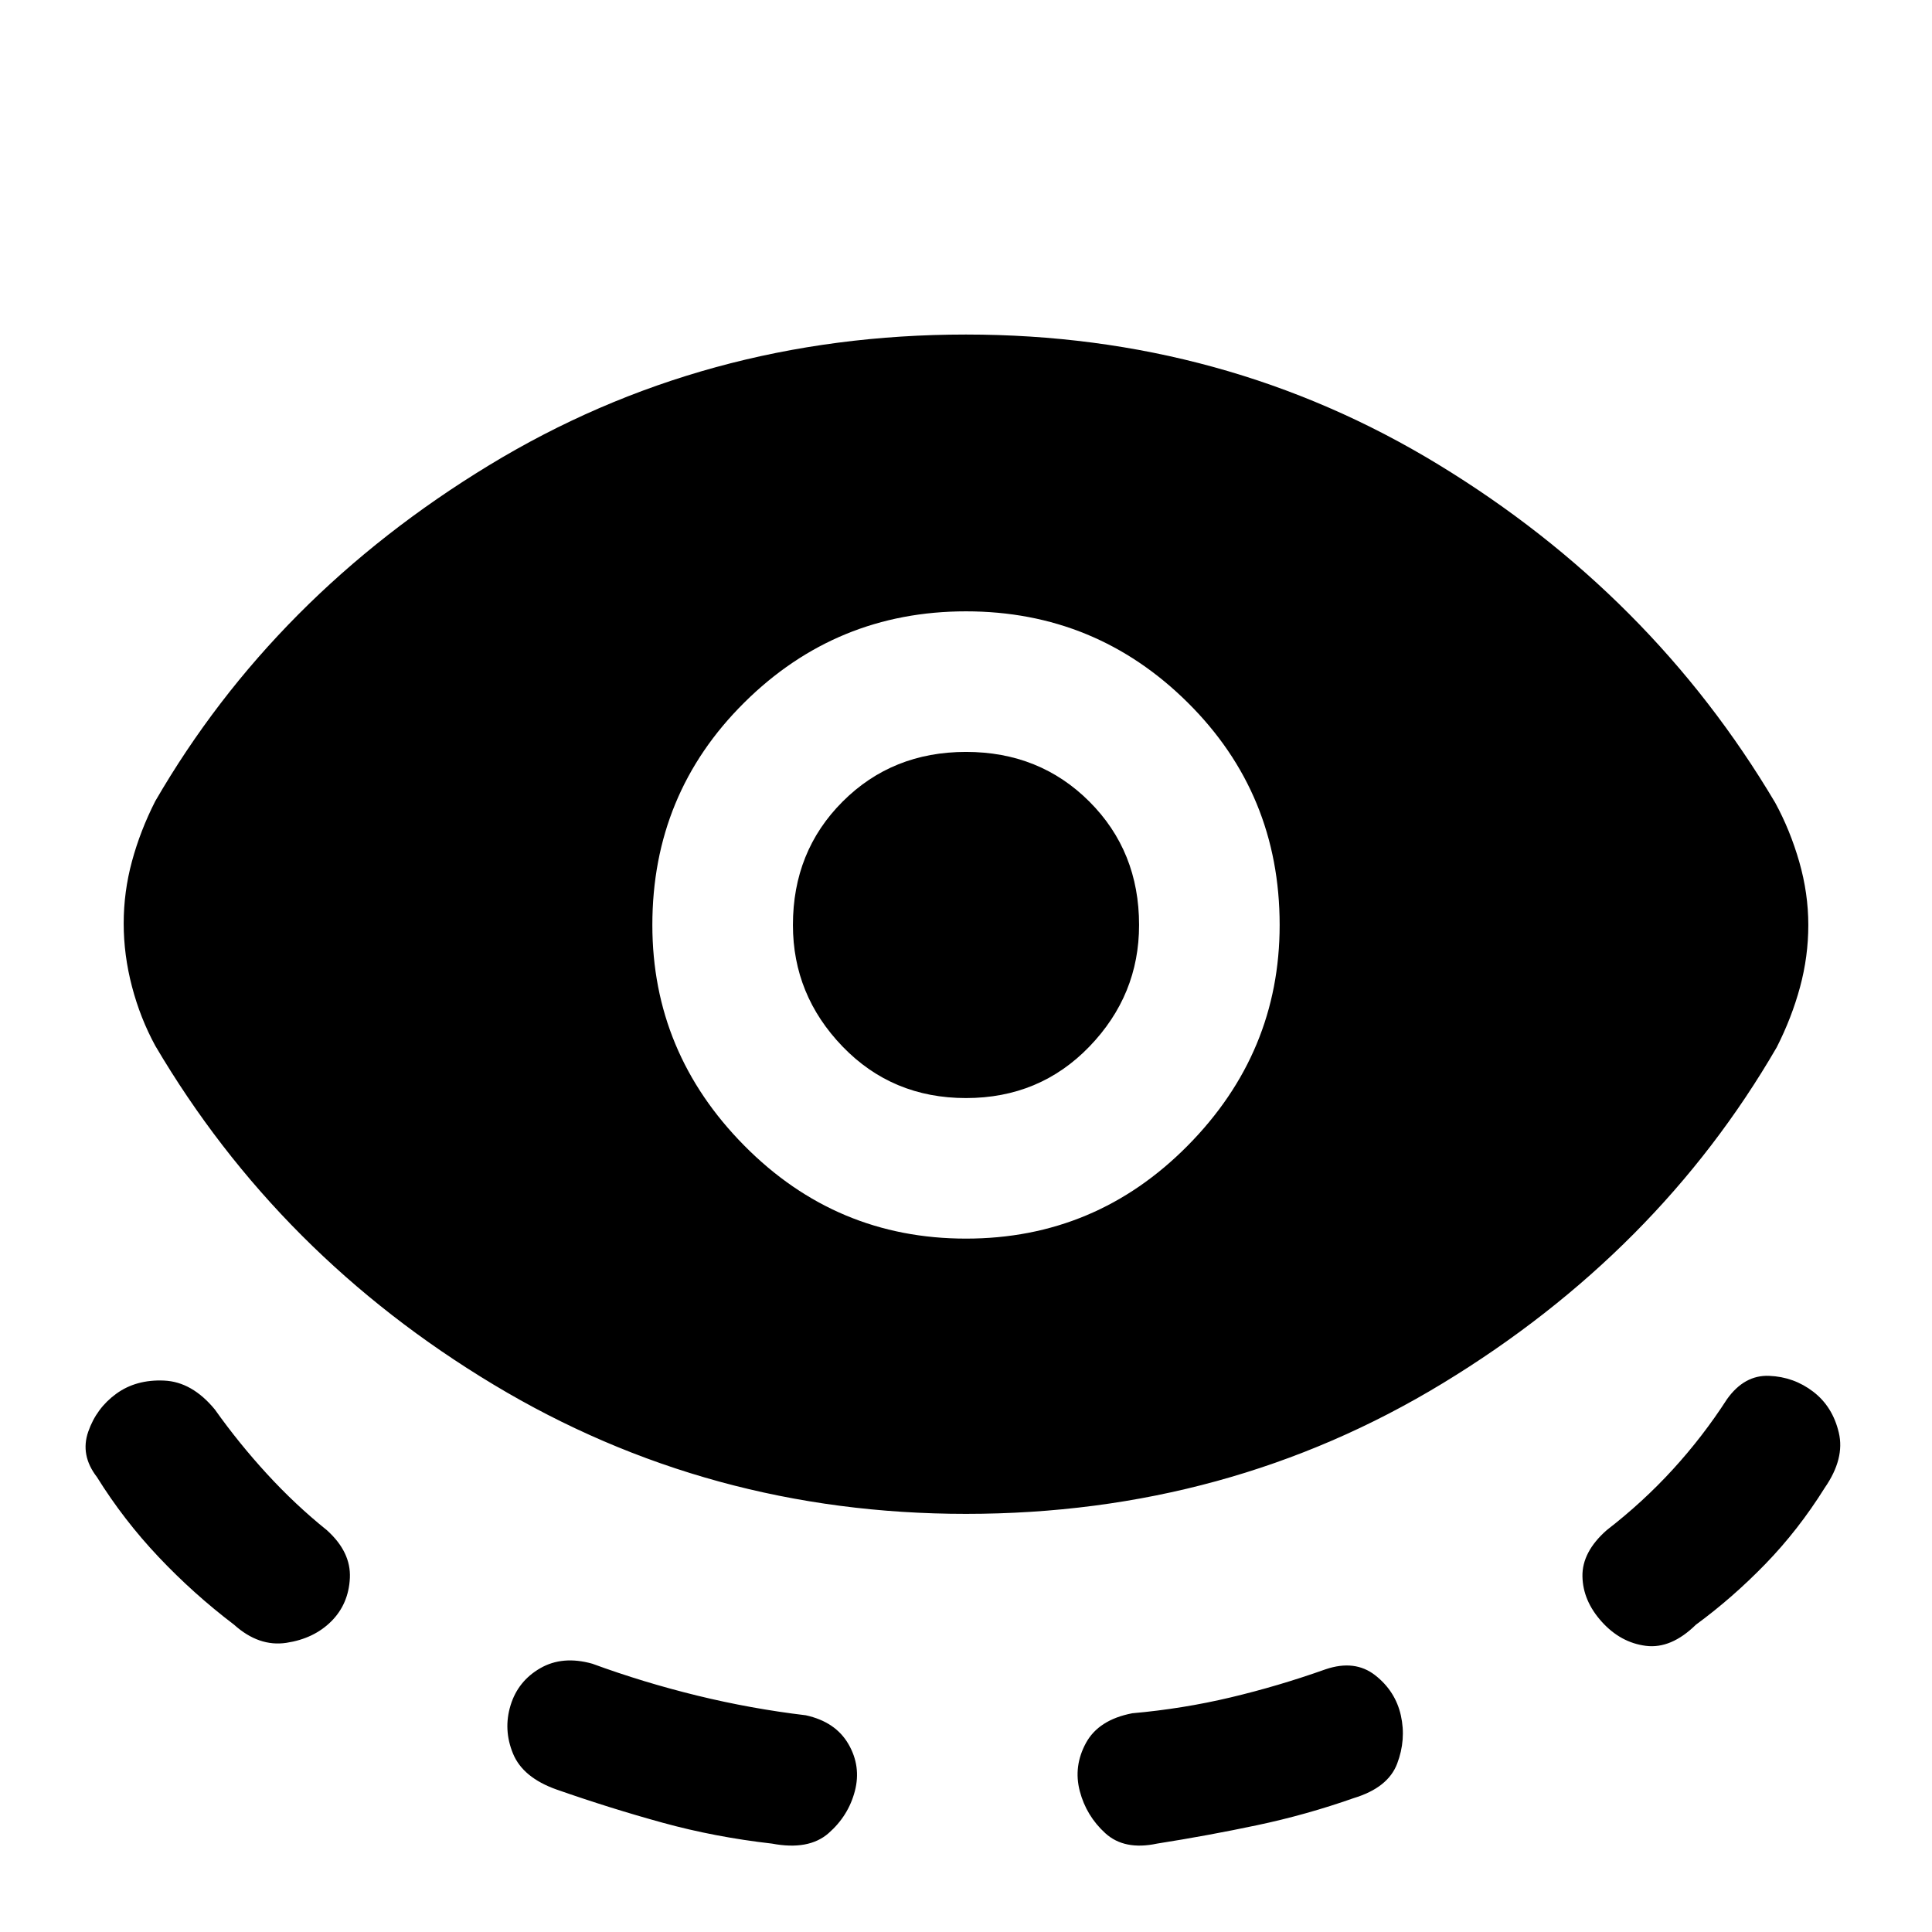 <svg xmlns="http://www.w3.org/2000/svg" height="24" viewBox="0 -960 960 960" width="24"><path d="M480-207.77q-127.92 0-234.69-64.19T77.15-440.38q-7.46-13.7-11.57-29.39-4.12-15.69-4.12-31.38 0-15.7 4.12-30.89 4.11-15.19 11.57-29.88Q136.23-663.85 243-728.81q106.77-64.96 237-64.96 128.69 0 234.69 64.58 106 64.57 167.39 168.04 7.46 13.69 11.96 29.38 4.5 15.69 4.5 31.39 0 15.69-4.12 30.88-4.11 15.19-11.57 29.88Q823.77-337.69 717-272.73q-106.77 64.96-237 64.96Zm-315.38 53.39q-8.62 8.61-22.31 10.69-13.69 2.07-26-9-20.16-15.31-37.5-33.66-17.35-18.34-30.66-39.73-8.38-10.84-4.3-22.54 4.07-11.69 13.92-18.84 9.85-7.16 23.77-6.54 13.92.62 25.23 14.38 11.85 16.7 25.88 32 14.04 15.31 29.73 27.93 12.08 10.84 11.47 23.77-.62 12.92-9.23 21.54ZM424.77-70q-3.23 12.31-13.08 20.92-9.84 8.62-28.07 5.16-28.39-3.23-54.39-10.39-26-7.15-52.61-16.46-16.77-5.92-21.7-17.85-4.92-11.92-1.23-24 3.69-12.07 14.77-18.46 11.08-6.38 25.85-2.23 25.38 9.31 52.15 15.85 26.77 6.54 53.92 9.77 14.77 3.23 21.2 14.31Q428-82.31 424.77-70ZM480-344.54q64.46 0 110.15-46.19 45.7-46.19 45.7-109.65 0-65.24-45.7-110.54-45.69-45.31-110.15-45.31-64.46 0-110.15 45.31-45.7 45.3-45.7 110.54 0 63.46 45.7 109.65 45.69 46.19 110.15 46.19Zm0-69.84q-36.62 0-61.31-25.58Q394-465.54 394-500.38q0-36.62 24.69-61.31 24.69-24.69 61.31-24.69 36.62 0 61.31 24.69Q566-537 566-500.38q0 34.84-24.69 60.42T480-414.38ZM536.54-70q-3.23-12.31 3.04-23.88 6.27-11.58 23.04-14.81 25.15-2.23 48.92-7.89 23.77-5.65 47.15-13.96 14.54-4.92 24.62 2.96 10.07 7.89 12.77 19.96 2.69 12.08-1.85 24-4.54 11.93-21.54 17.08-23.61 8.31-48 13.46-24.38 5.16-49.77 9.16-16.23 3.46-25.69-5.16-9.46-8.61-12.69-20.92Zm259.38-84.15q-9.38-10.39-9.61-22.54-.23-12.16 12.07-23 17.93-13.85 32.81-30.12 14.89-16.27 26.96-34.96 8.62-12.08 20.93-11.58 12.3.5 21.92 7.89 9.62 7.38 12.69 20.31 3.08 12.92-7 27.46-13.07 20.92-29.46 37.81-16.38 16.88-34.54 30.19-12.31 12.07-24.84 10.5-12.54-1.58-21.93-11.96Z"/></svg>